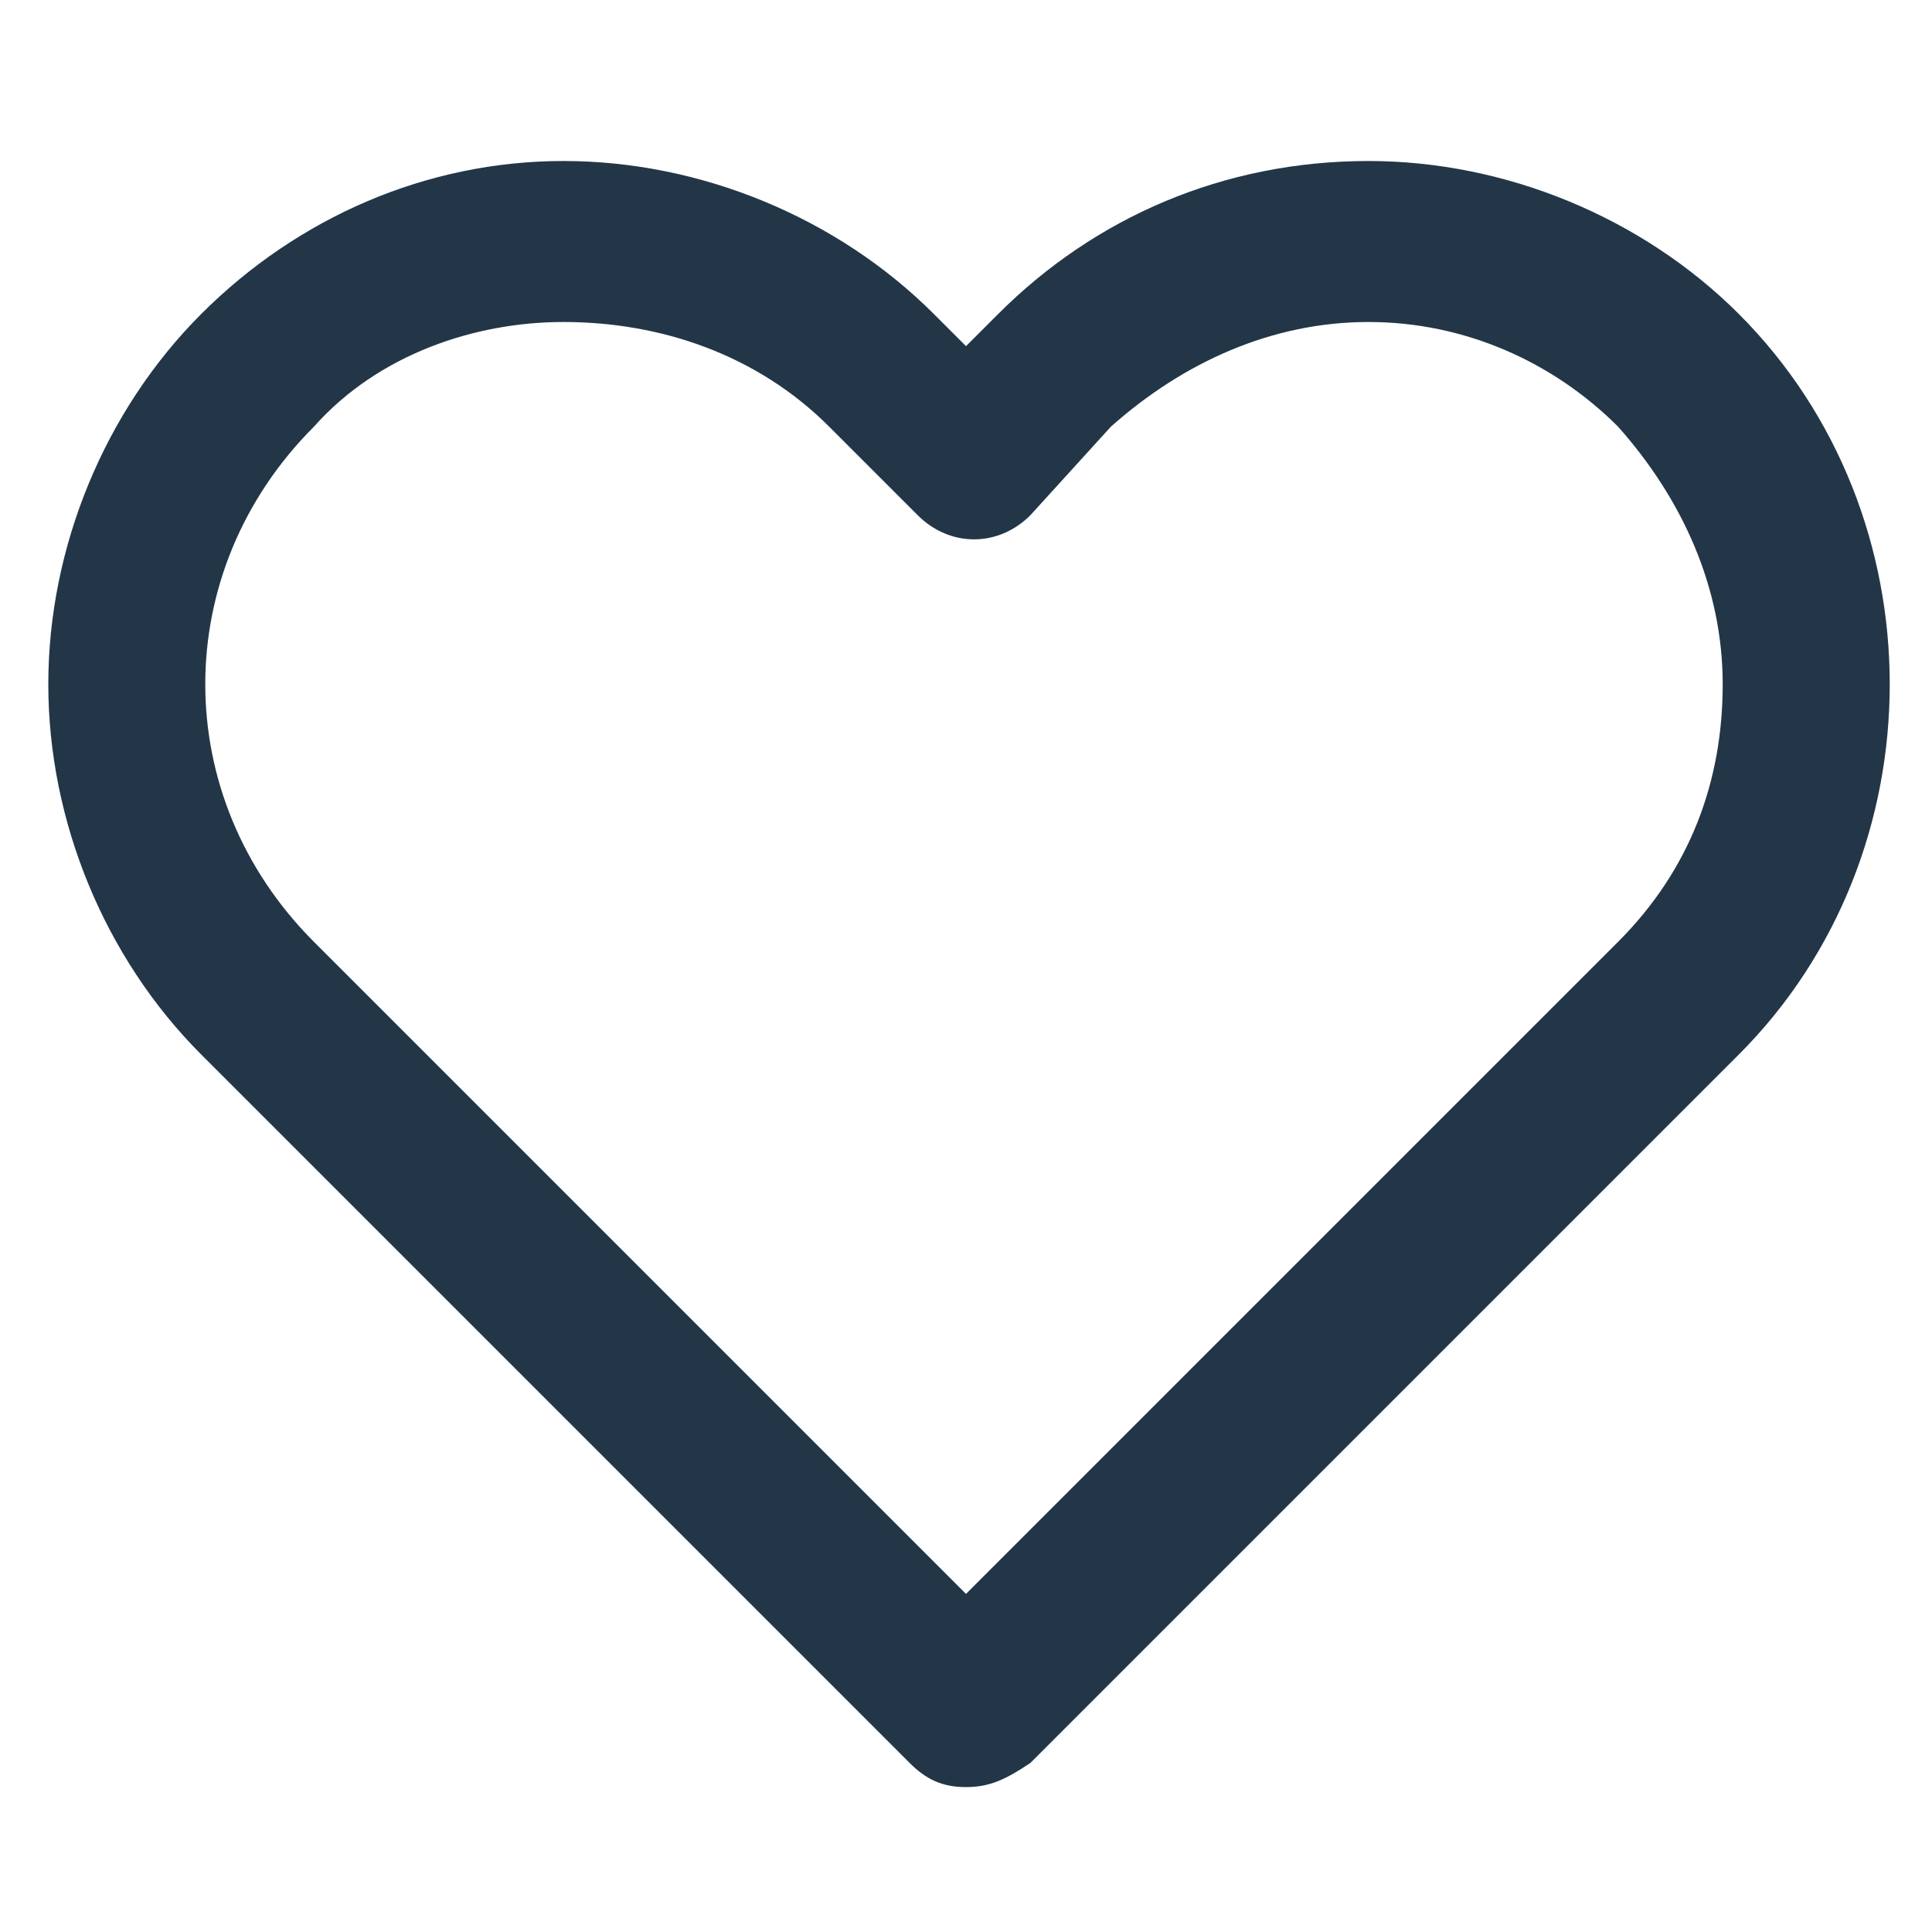 <svg xmlns="http://www.w3.org/2000/svg" viewBox="0 0 24 24" fill="#223648"><path d="M12 22.2c-.3 0-.5-.1-.7-.3l-8.8-8.8C1.3 11.9.6 10.2.6 8.5s.7-3.4 1.9-4.6S5.3 2 7 2c1.7 0 3.4.7 4.6 1.9l.4.4.4-.4C13.6 2.7 15.2 2 17 2c1.7 0 3.4.7 4.6 1.9 2.5 2.5 2.5 6.7 0 9.2l-8.8 8.8c-.3.2-.5.3-.8.3zM7 4c-1.1 0-2.3.4-3.1 1.3-1.8 1.8-1.8 4.6 0 6.4l8.1 8.1 8.1-8.1c.9-.9 1.3-2 1.3-3.2 0-1.2-.5-2.3-1.3-3.2C19.3 4.5 18.2 4 17 4c-1.2 0-2.3.5-3.2 1.3l-1 1.1c-.4.4-1 .4-1.4 0l-1.1-1.1C9.4 4.4 8.2 4 7 4z"/></svg>